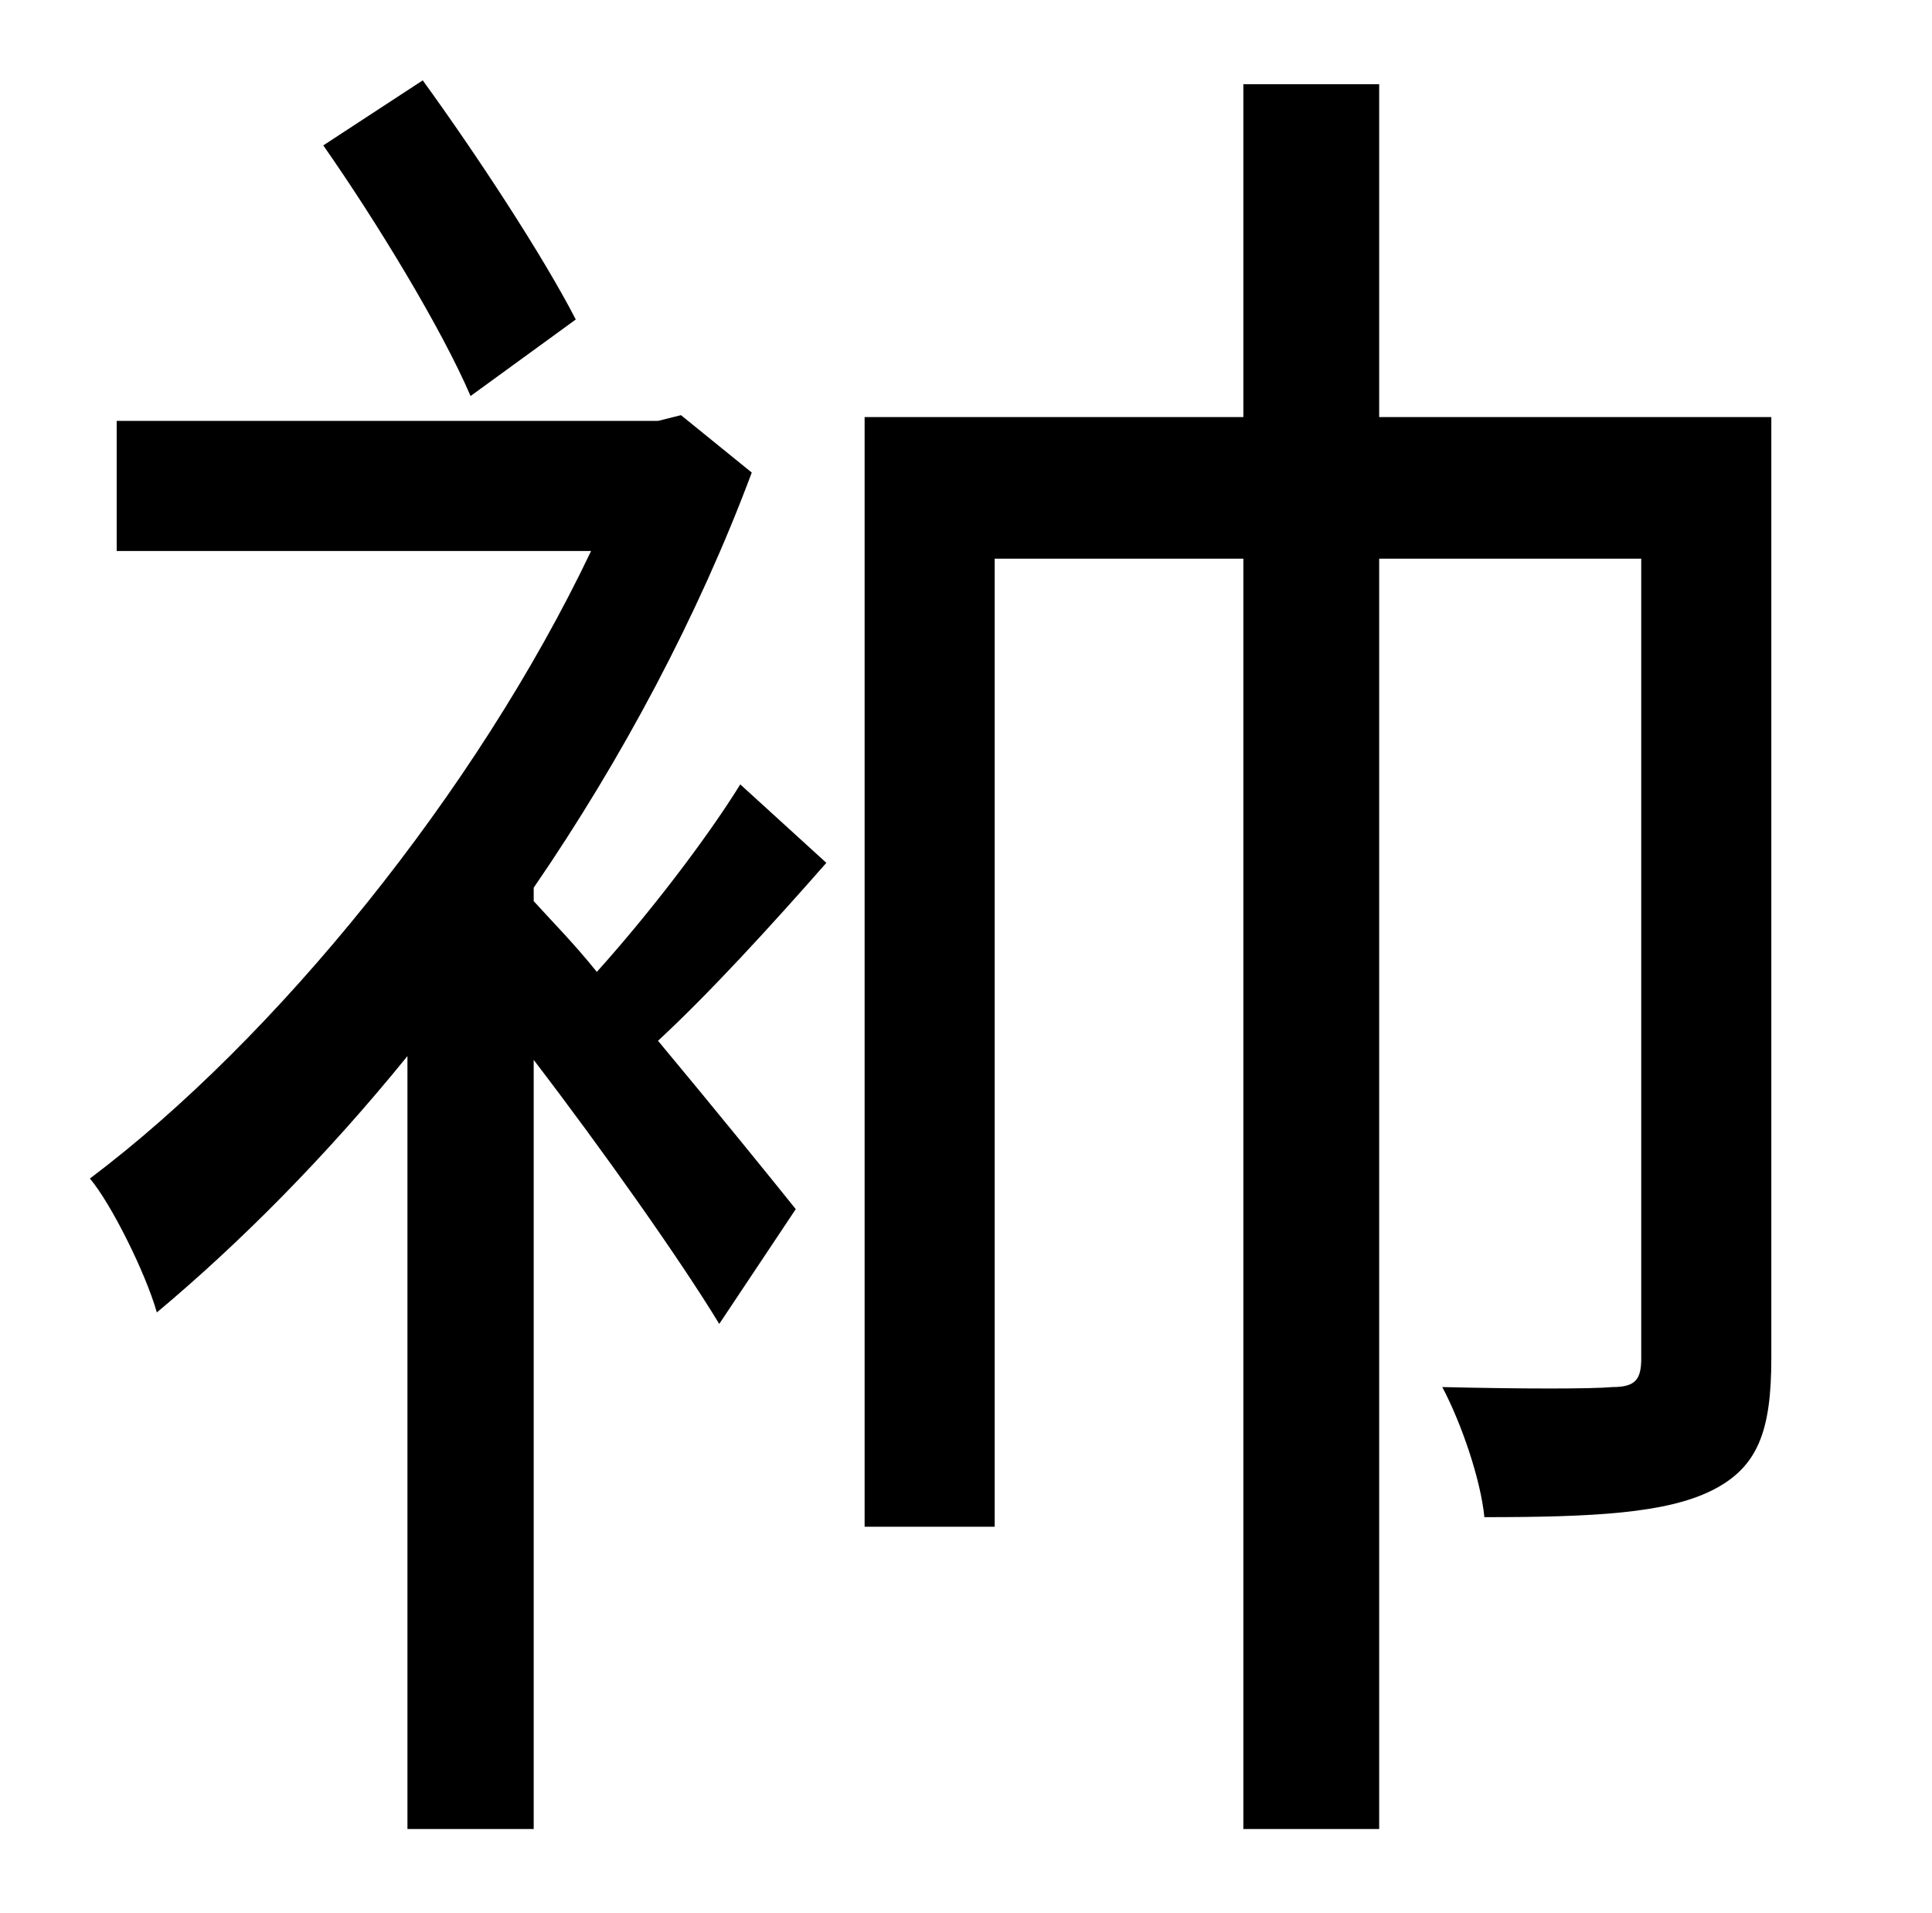 <?xml version="1.0" standalone="no"?>
<!DOCTYPE svg PUBLIC "-//W3C//DTD SVG 1.1//EN" "http://www.w3.org/Graphics/SVG/1.1/DTD/svg11.dtd" >
<svg xmlns="http://www.w3.org/2000/svg" xmlns:xlink="http://www.w3.org/1999/xlink" version="1.1" viewBox="-10 0 1010 1000">
   <path fill="currentColor"
d="M291 167l-55 40c-15 -35 -49 -91 -77 -131l52 -34c29 40 63 92 80 125zM377 410l45 41c-29 33 -61 68 -88 93c30 36 60 73 72 88l-40 60c-20 -33 -61 -91 -97 -138v402h-66v-404c-43 53 -88 98 -131 134c-6 -21 -24 -57 -35 -70c97 -73 202 -202 262 -328h-248v-68h283
l12 -3l37 30c-28 75 -68 150 -114 217v7c9 10 21 22 33 37c27 -30 57 -69 75 -98zM916 218v492c0 38 -7 57 -31 69s-62 14 -119 14c-2 -20 -12 -49 -22 -68c42 1 78 1 89 0c12 0 15 -4 15 -15v-418h-137v664h-71v-664h-130v506h-68v-580h198v-174h71v174h205z" />
</svg>
